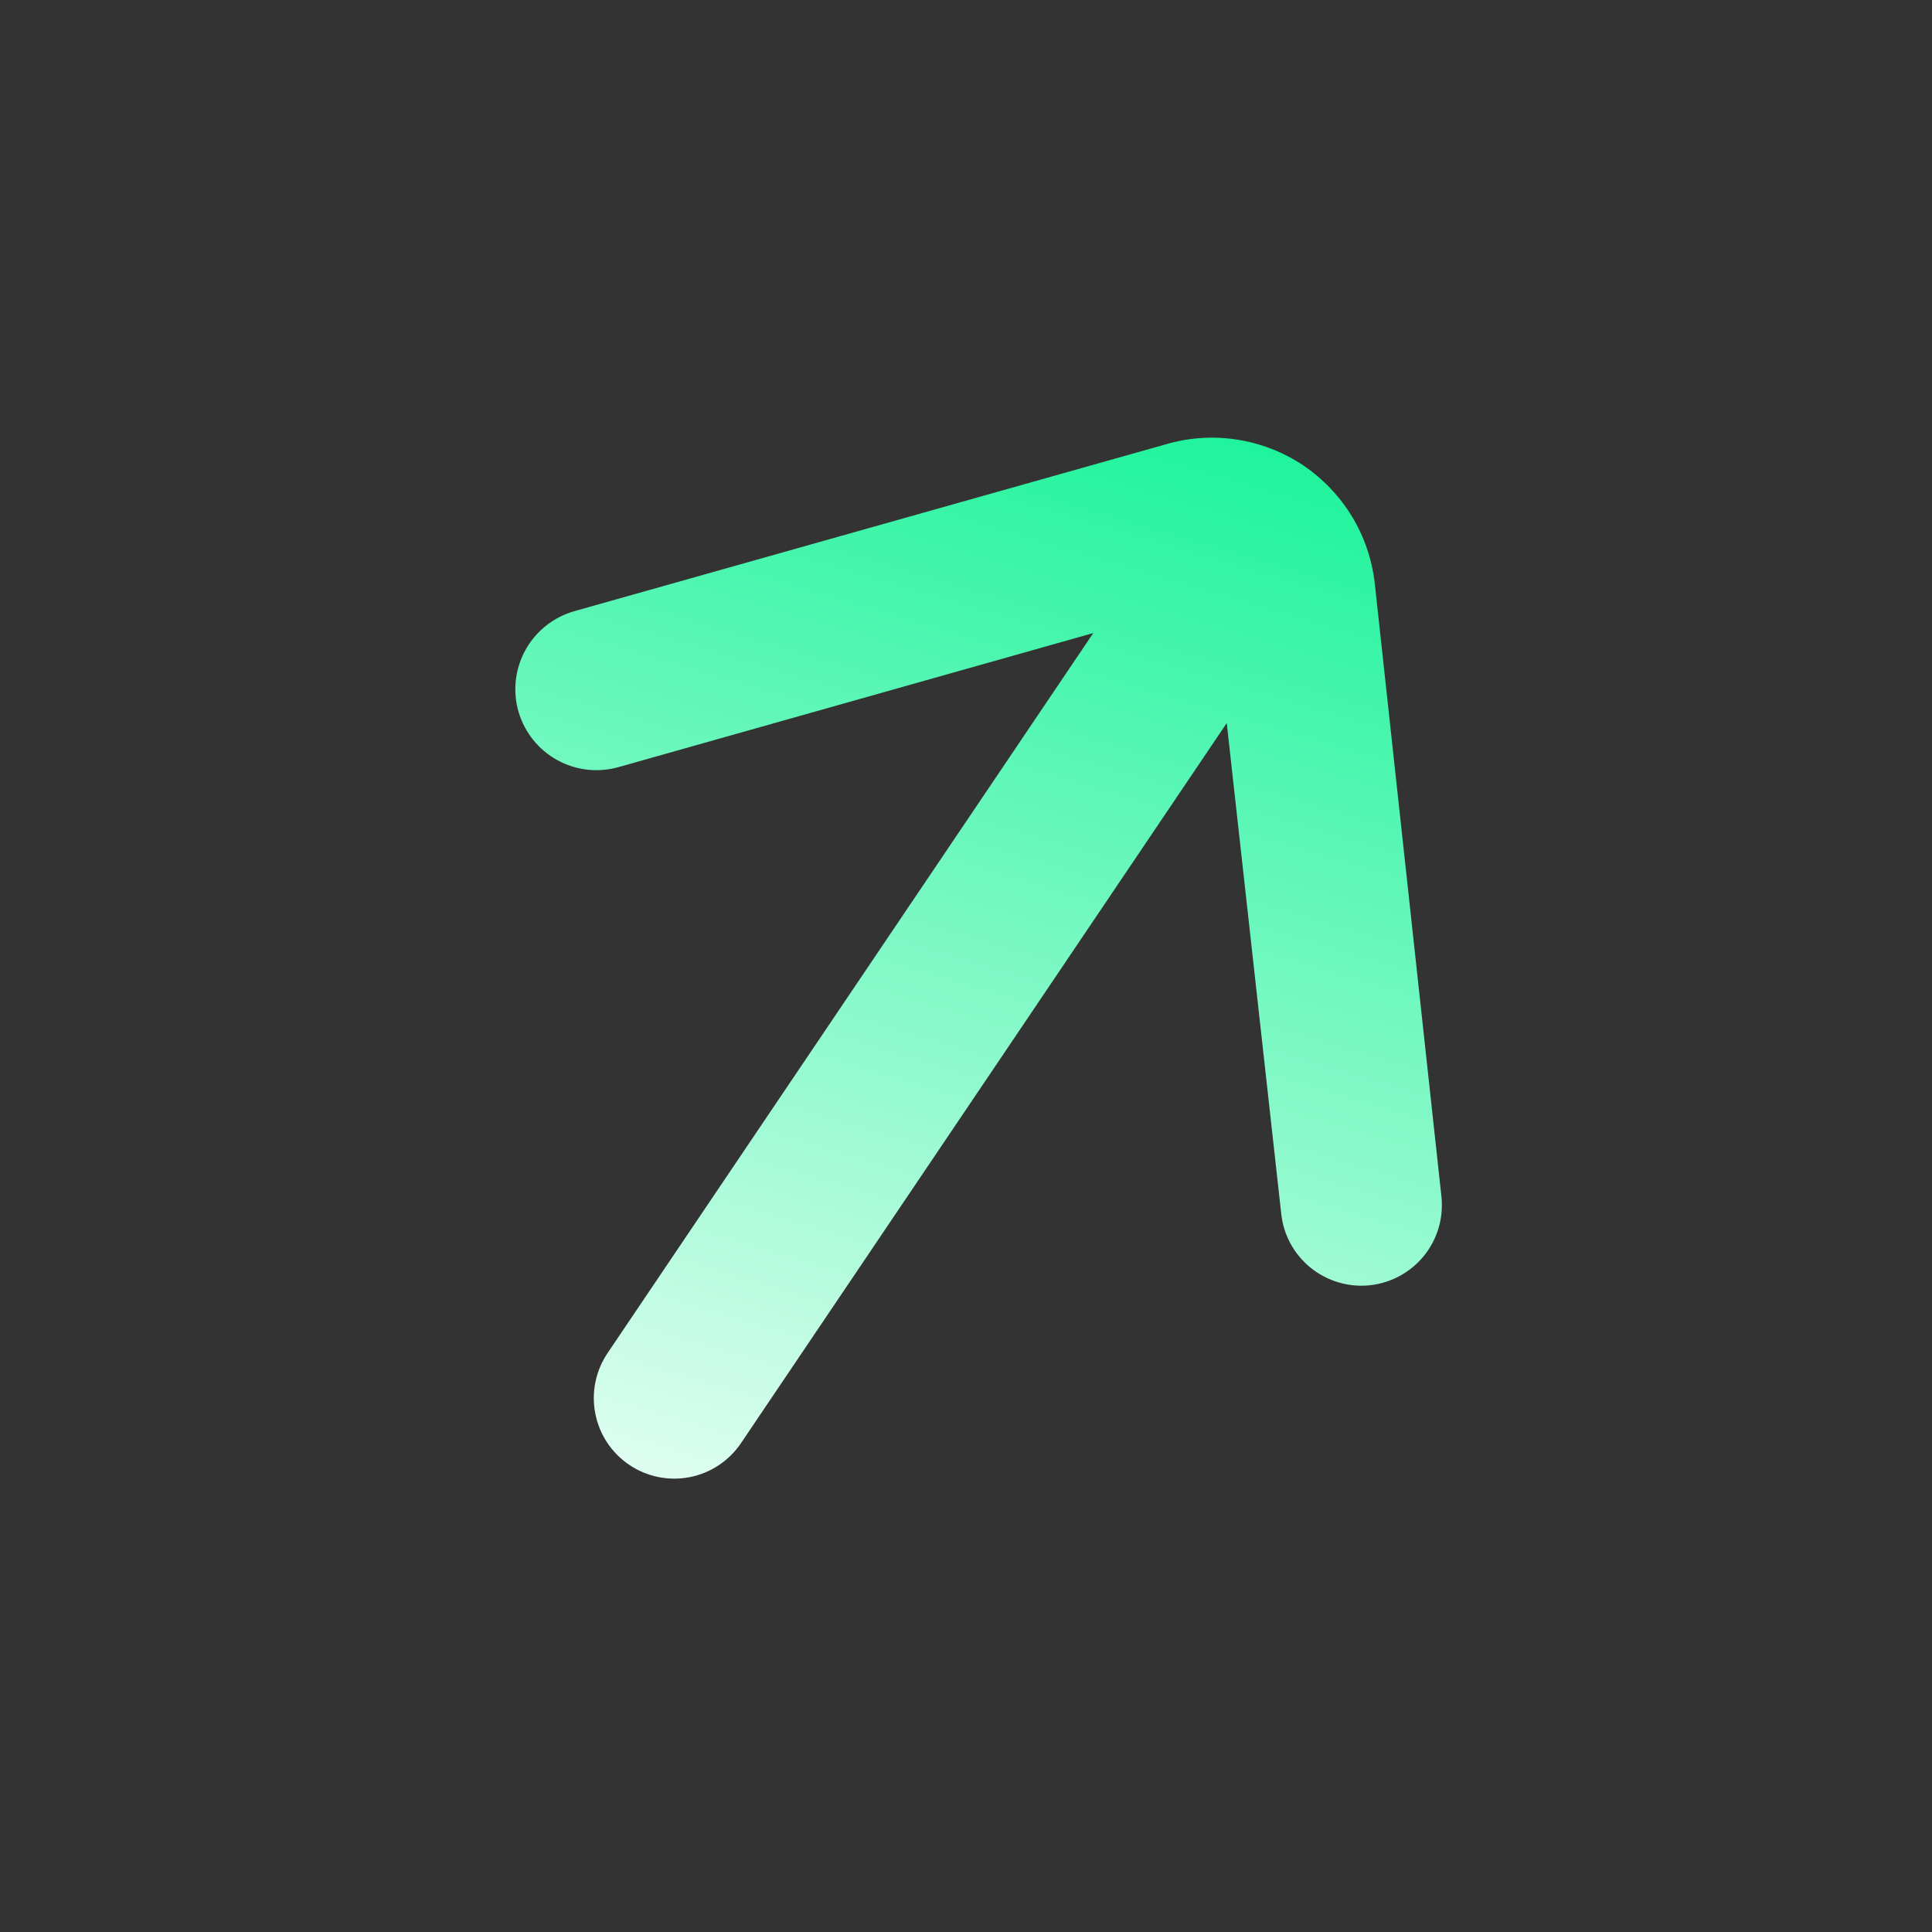 <svg width="24" height="24" viewBox="0 0 24 24" fill="none" xmlns="http://www.w3.org/2000/svg">
<rect x="0" y="0" width="24" height="24" fill="#333333" stroke="none"/>
<g clip-path="url(#clip0_1_1125)">
<path d="M16.191 5.782C16.436 5.948 16.642 6.165 16.796 6.418C16.949 6.671 17.045 6.955 17.078 7.249L17.906 14.864C17.934 15.128 17.857 15.392 17.69 15.599C17.523 15.805 17.282 15.937 17.018 15.966C16.754 15.994 16.49 15.916 16.283 15.75C16.076 15.583 15.944 15.342 15.916 15.078L15.239 8.982L9.205 17.927C9.057 18.147 8.827 18.299 8.567 18.35C8.307 18.4 8.037 18.346 7.817 18.197C7.597 18.049 7.445 17.819 7.395 17.559C7.344 17.299 7.399 17.029 7.547 16.809L13.581 7.864L7.688 9.528C7.431 9.602 7.156 9.571 6.922 9.442C6.689 9.314 6.516 9.097 6.441 8.841C6.367 8.584 6.398 8.309 6.527 8.075C6.655 7.842 6.872 7.669 7.128 7.594L14.473 5.522C14.761 5.436 15.064 5.415 15.361 5.46C15.658 5.505 15.941 5.615 16.191 5.782Z" fill="url(#paint0_linear_1_1125)"/>
</g>
<defs>
<linearGradient id="paint0_linear_1_1125" x1="6.173" y1="20.369" x2="11.605" y2="2" gradientUnits="userSpaceOnUse">
<stop stop-color="white"/>
<stop offset="1" stop-color="#01F28E"/>
</linearGradient>
<clipPath id="clip0_1_1125">
<rect width="16" height="16" fill="white" transform="translate(0.891 14.159) rotate(-56)"/>
</clipPath>
</defs>
</svg>

